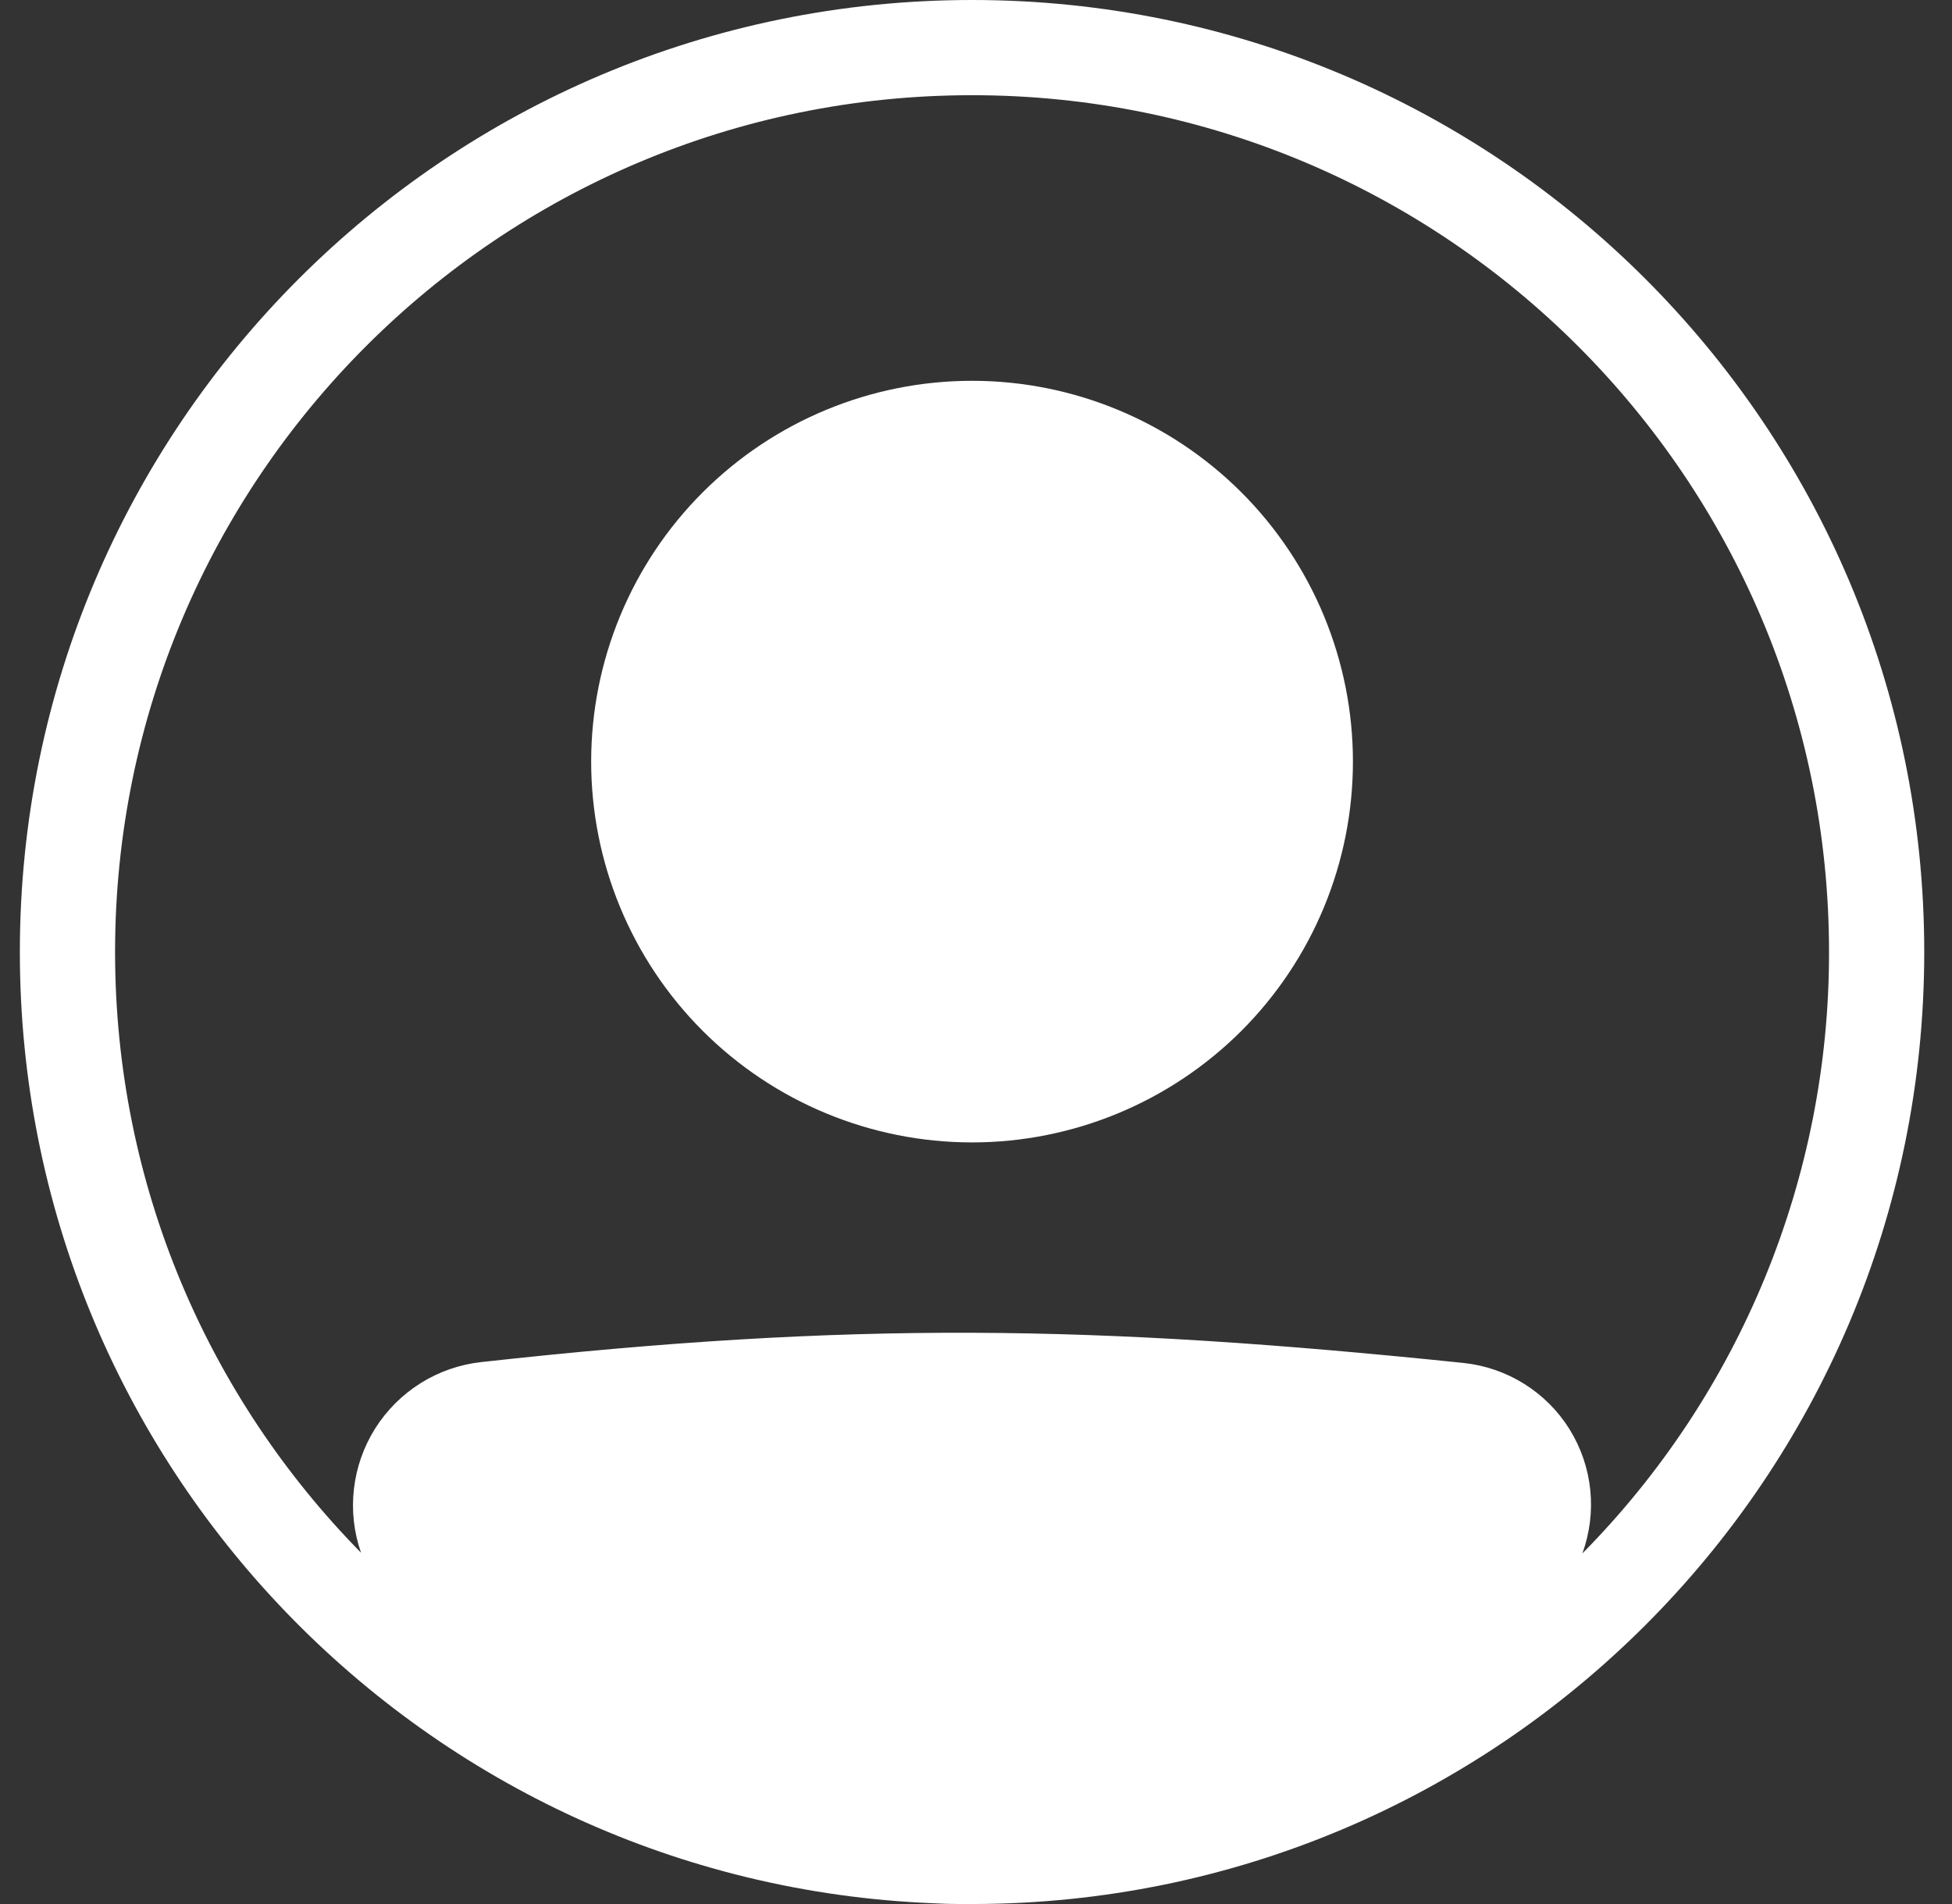 <svg width="41" height="40" viewBox="0 0 41 40" fill="none" xmlns="http://www.w3.org/2000/svg">
<rect x="0" y="0" width="41" height="40" fill="#333333" stroke="none"/>
<g clip-path="url(#clip0_100_61)">
<path d="M28.417 16C28.417 18.122 27.574 20.156 26.074 21.657C24.573 23.157 22.538 24 20.417 24C18.295 24 16.26 23.157 14.76 21.657C13.26 20.156 12.417 18.122 12.417 16C12.417 13.878 13.26 11.843 14.76 10.343C16.26 8.843 18.295 8 20.417 8C22.538 8 24.573 8.843 26.074 10.343C27.574 11.843 28.417 13.878 28.417 16Z" fill="white"/>
<path fill-rule="evenodd" clip-rule="evenodd" d="M19.601 39.984C8.934 39.556 0.417 30.772 0.417 20C0.417 8.954 9.371 -0 20.417 -0C31.463 -0 40.417 8.954 40.417 20C40.417 31.046 31.463 40 20.417 40C20.325 40 20.234 40 20.143 40C19.962 40 19.781 39.994 19.601 39.984ZM7.583 32.62C7.433 32.19 7.382 31.733 7.434 31.281C7.485 30.829 7.638 30.395 7.88 30.01C8.123 29.625 8.449 29.3 8.834 29.058C9.219 28.817 9.654 28.665 10.106 28.615C17.902 27.752 22.98 27.83 30.738 28.633C31.19 28.68 31.626 28.83 32.012 29.071C32.398 29.312 32.724 29.637 32.965 30.023C33.205 30.409 33.355 30.845 33.402 31.298C33.449 31.75 33.392 32.208 33.236 32.635C36.561 29.271 38.423 24.73 38.417 20C38.417 10.059 30.358 2 20.417 2C10.476 2 2.417 10.059 2.417 20C2.417 24.916 4.388 29.372 7.583 32.62Z" fill="white"/>
</g>
<defs>
<clipPath id="clip0_100_61">
<rect width="40" height="40" fill="white" transform="translate(0.417 -0)"/>
</clipPath>
</defs>
</svg>
